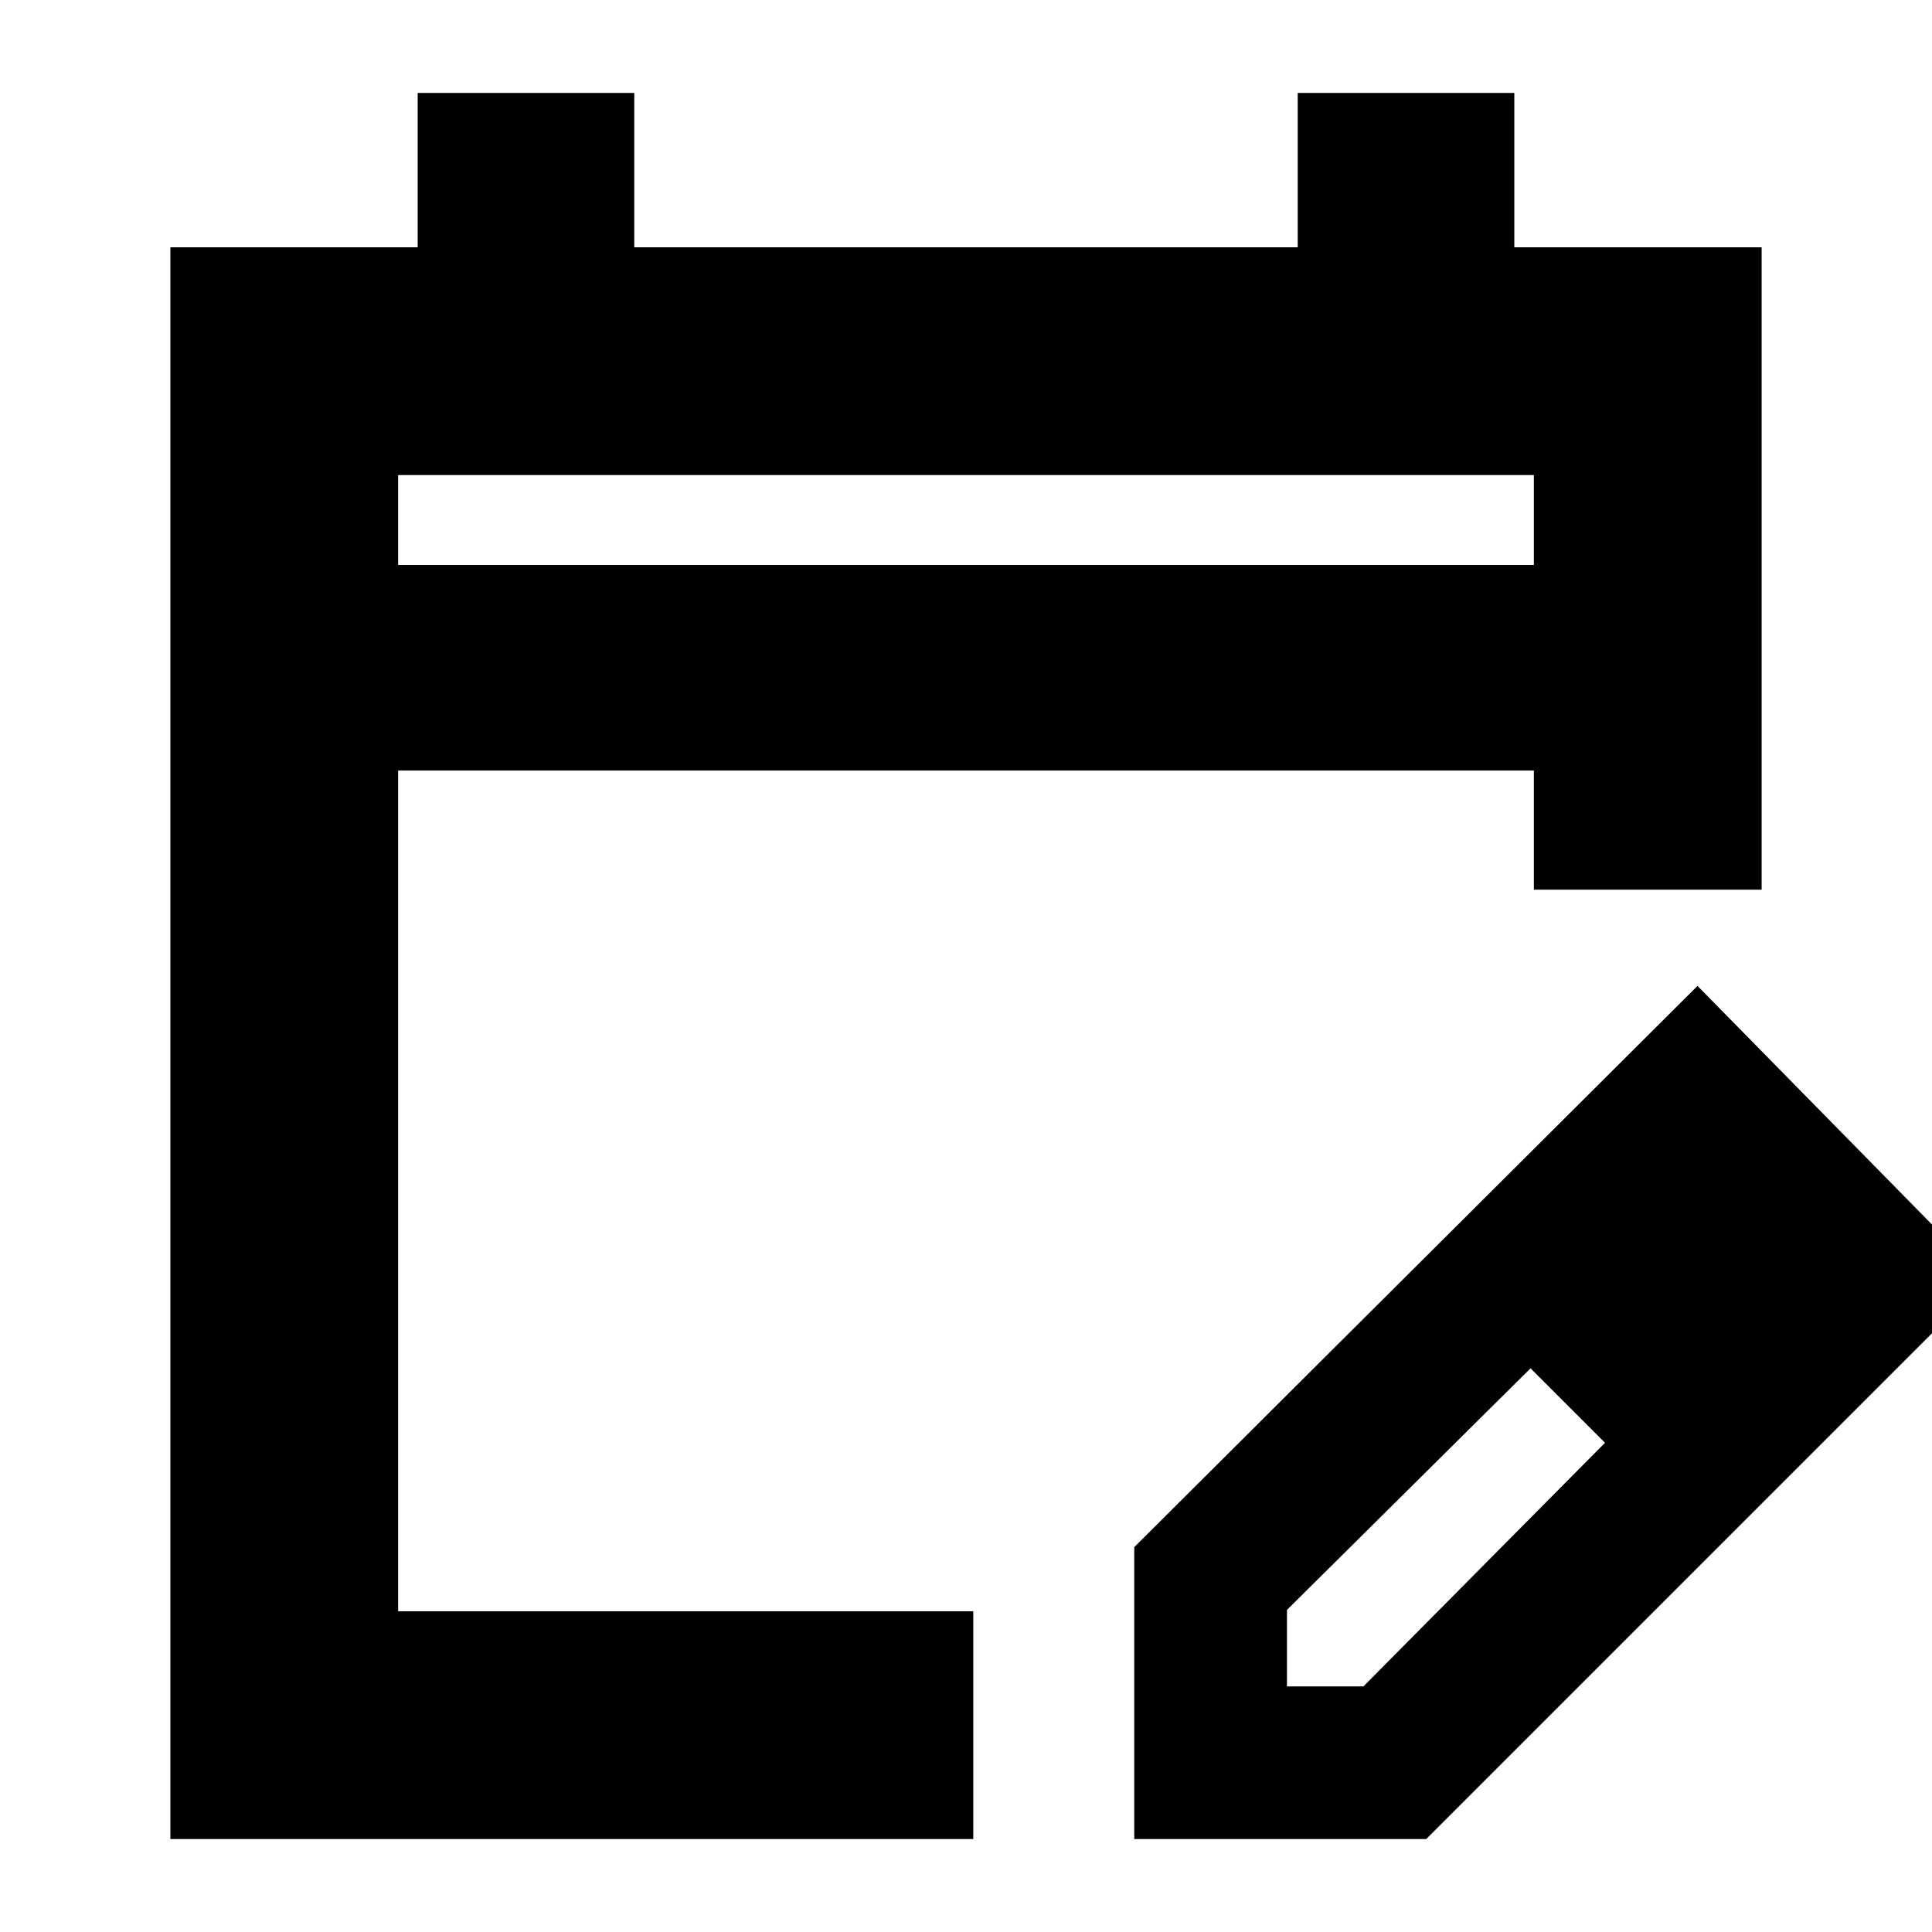 <svg xmlns="http://www.w3.org/2000/svg" height="24" viewBox="0 -960 960 960" width="24"><path d="M84.65-46.17v-790.94h122.9v-76.72h107.62v76.72h329.66v-76.72h107.62v76.72h122.9v319.2H762.17v-59.22H197.83v417.78h285.78v113.18H84.65ZM197.83-679.3h564.34v-44.63H197.83v44.63Zm0 0v-44.63 44.63ZM563.61-46.17v-145.07l279.87-278.87 143.3 145.83L708.67-46.17H563.61Zm315.87-278.87-37-37 37 37Zm-240 203h38l120.04-121.05-18-19-19-18-121.04 120.05v38Zm140.04-140.05-19-18 37 37-18-19Z"/></svg>